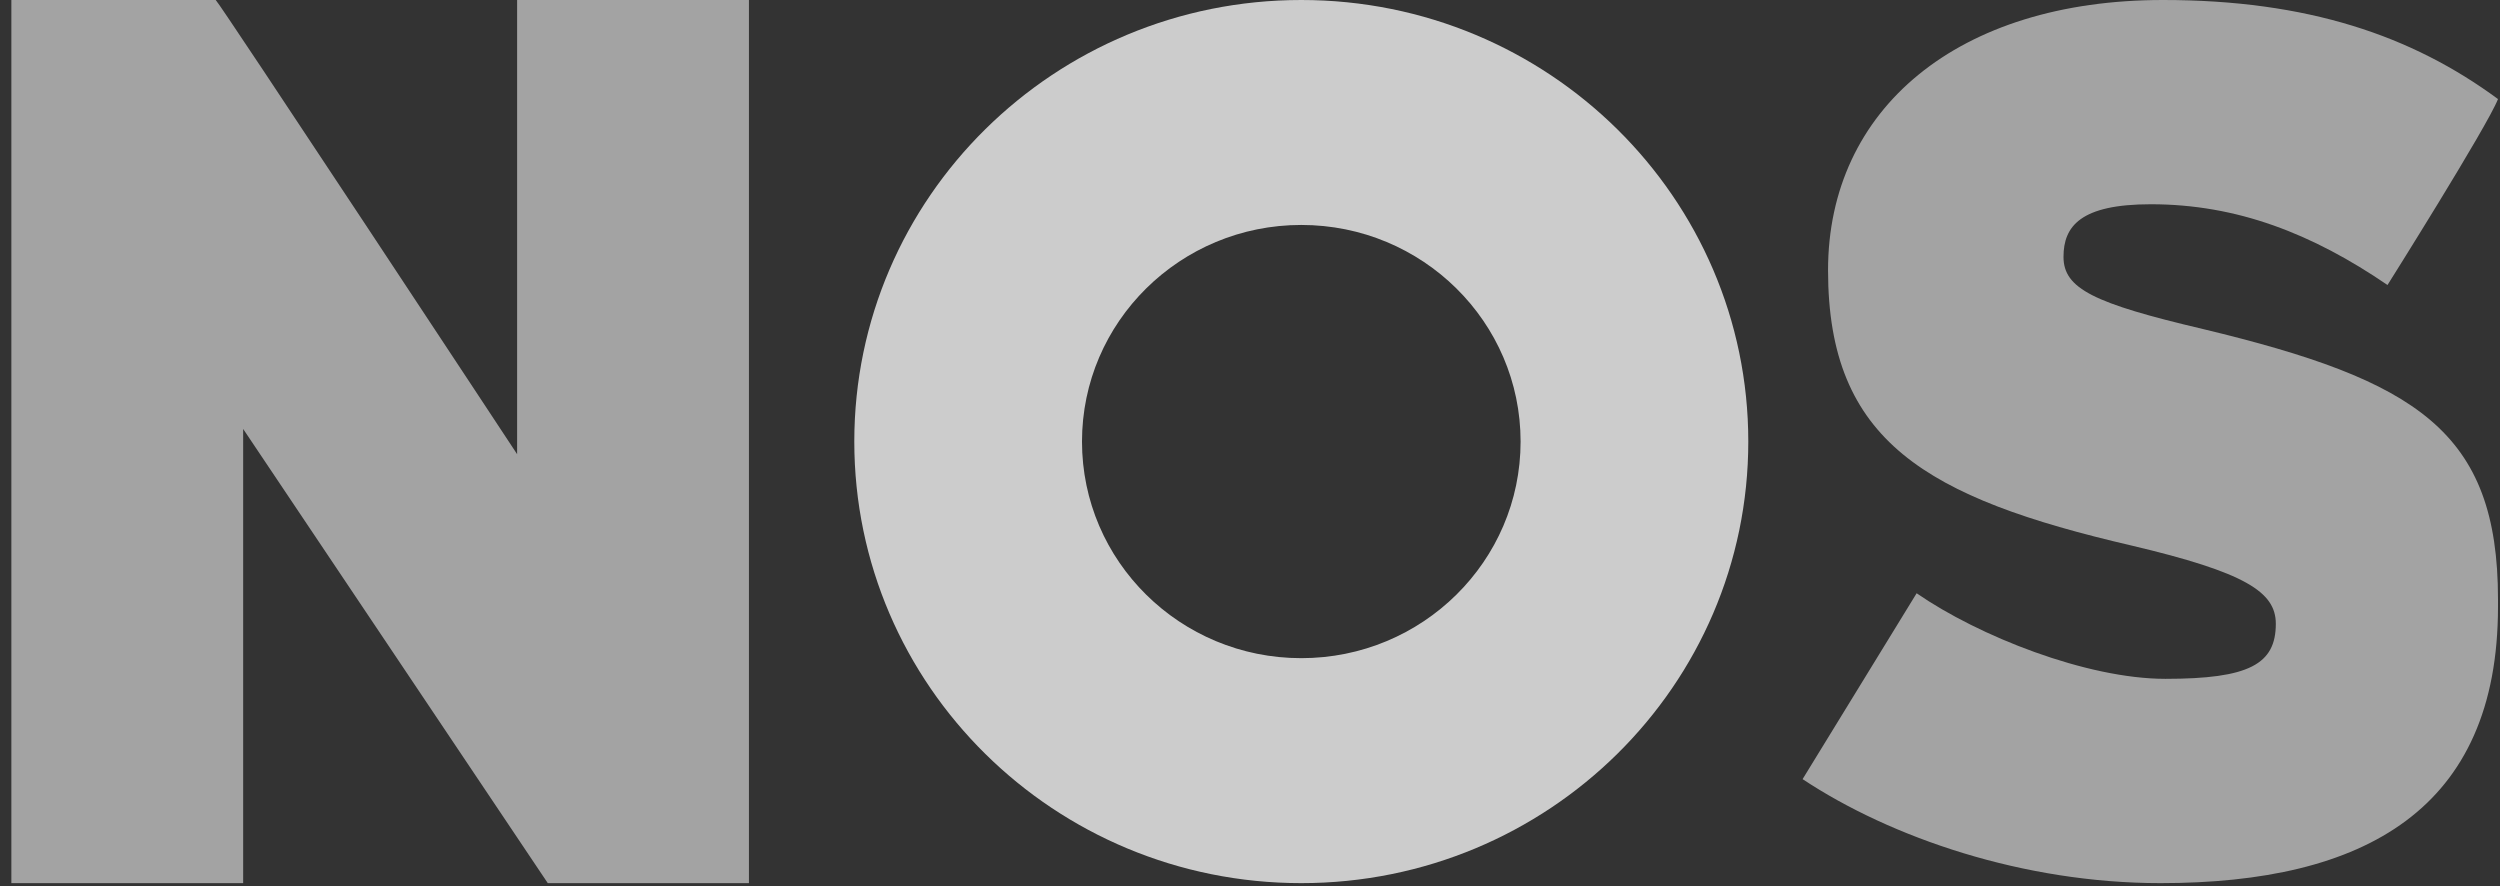 <?xml version="1.0" encoding="UTF-8" standalone="no"?>
<!DOCTYPE svg PUBLIC "-//W3C//DTD SVG 1.1//EN" "http://www.w3.org/Graphics/SVG/1.1/DTD/svg11.dtd">
<svg width="100%" height="100%" viewBox="0 0 110 39" version="1.1" xmlns="http://www.w3.org/2000/svg" xmlns:xlink="http://www.w3.org/1999/xlink" xml:space="preserve" xmlns:serif="http://www.serif.com/" style="fill-rule:evenodd;clip-rule:evenodd;stroke-linejoin:round;stroke-miterlimit:2;">
    <rect x="0" y="0" width="110" height="39" fill="#333333" stroke="none"/>
    <path id="Fill-6" d="M109.912,26.368C109.912,18.966 106.331,16.738 96.933,14.478C92.127,13.347 90.794,12.701 90.794,11.301C90.794,9.957 91.541,8.987 94.638,8.987C98.428,8.987 101.738,10.279 105.05,12.54C105.05,12.54 109.448,5.551 109.912,4.359C106.117,1.561 101.525,0 95.172,0C86.147,0 80.434,4.79 80.434,11.893C80.434,19.428 84.76,21.904 93.783,24.003C98.801,25.188 100.136,26.048 100.136,27.446C100.136,29.224 98.962,29.869 95.278,29.869C91.808,29.869 87.056,27.986 84.332,26.103L79.314,34.282C83.212,36.865 89.031,38.858 95.064,38.858C104.035,38.858 109.912,35.62 109.912,26.694" style="fill:white;fill-opacity:0.55;"/>
    <path id="Fill-7" d="M37.589,19.429C37.589,8.698 46.394,0 57.256,0C68.119,0 76.925,8.698 76.925,19.429C76.925,30.159 68.119,38.858 57.256,38.858C46.394,38.858 37.589,30.159 37.589,19.429M47.608,19.429C47.608,14.165 51.928,9.898 57.256,9.898C62.585,9.898 66.906,14.165 66.906,19.429C66.906,24.692 62.585,28.959 57.256,28.959C51.928,28.959 47.608,24.692 47.608,19.429" style="fill:white;fill-opacity:0.75;"/>
    <path id="Fill-5" d="M32.953,38.858L32.953,0L22.753,0L22.753,19.984C22.753,19.984 9.578,0 9.491,0C9.578,0 0.5,0 0.5,0L0.5,38.858L10.699,38.858L10.699,18.874L24.102,38.858L32.953,38.858Z" style="fill:white;fill-opacity:0.55;"/>
</svg>
